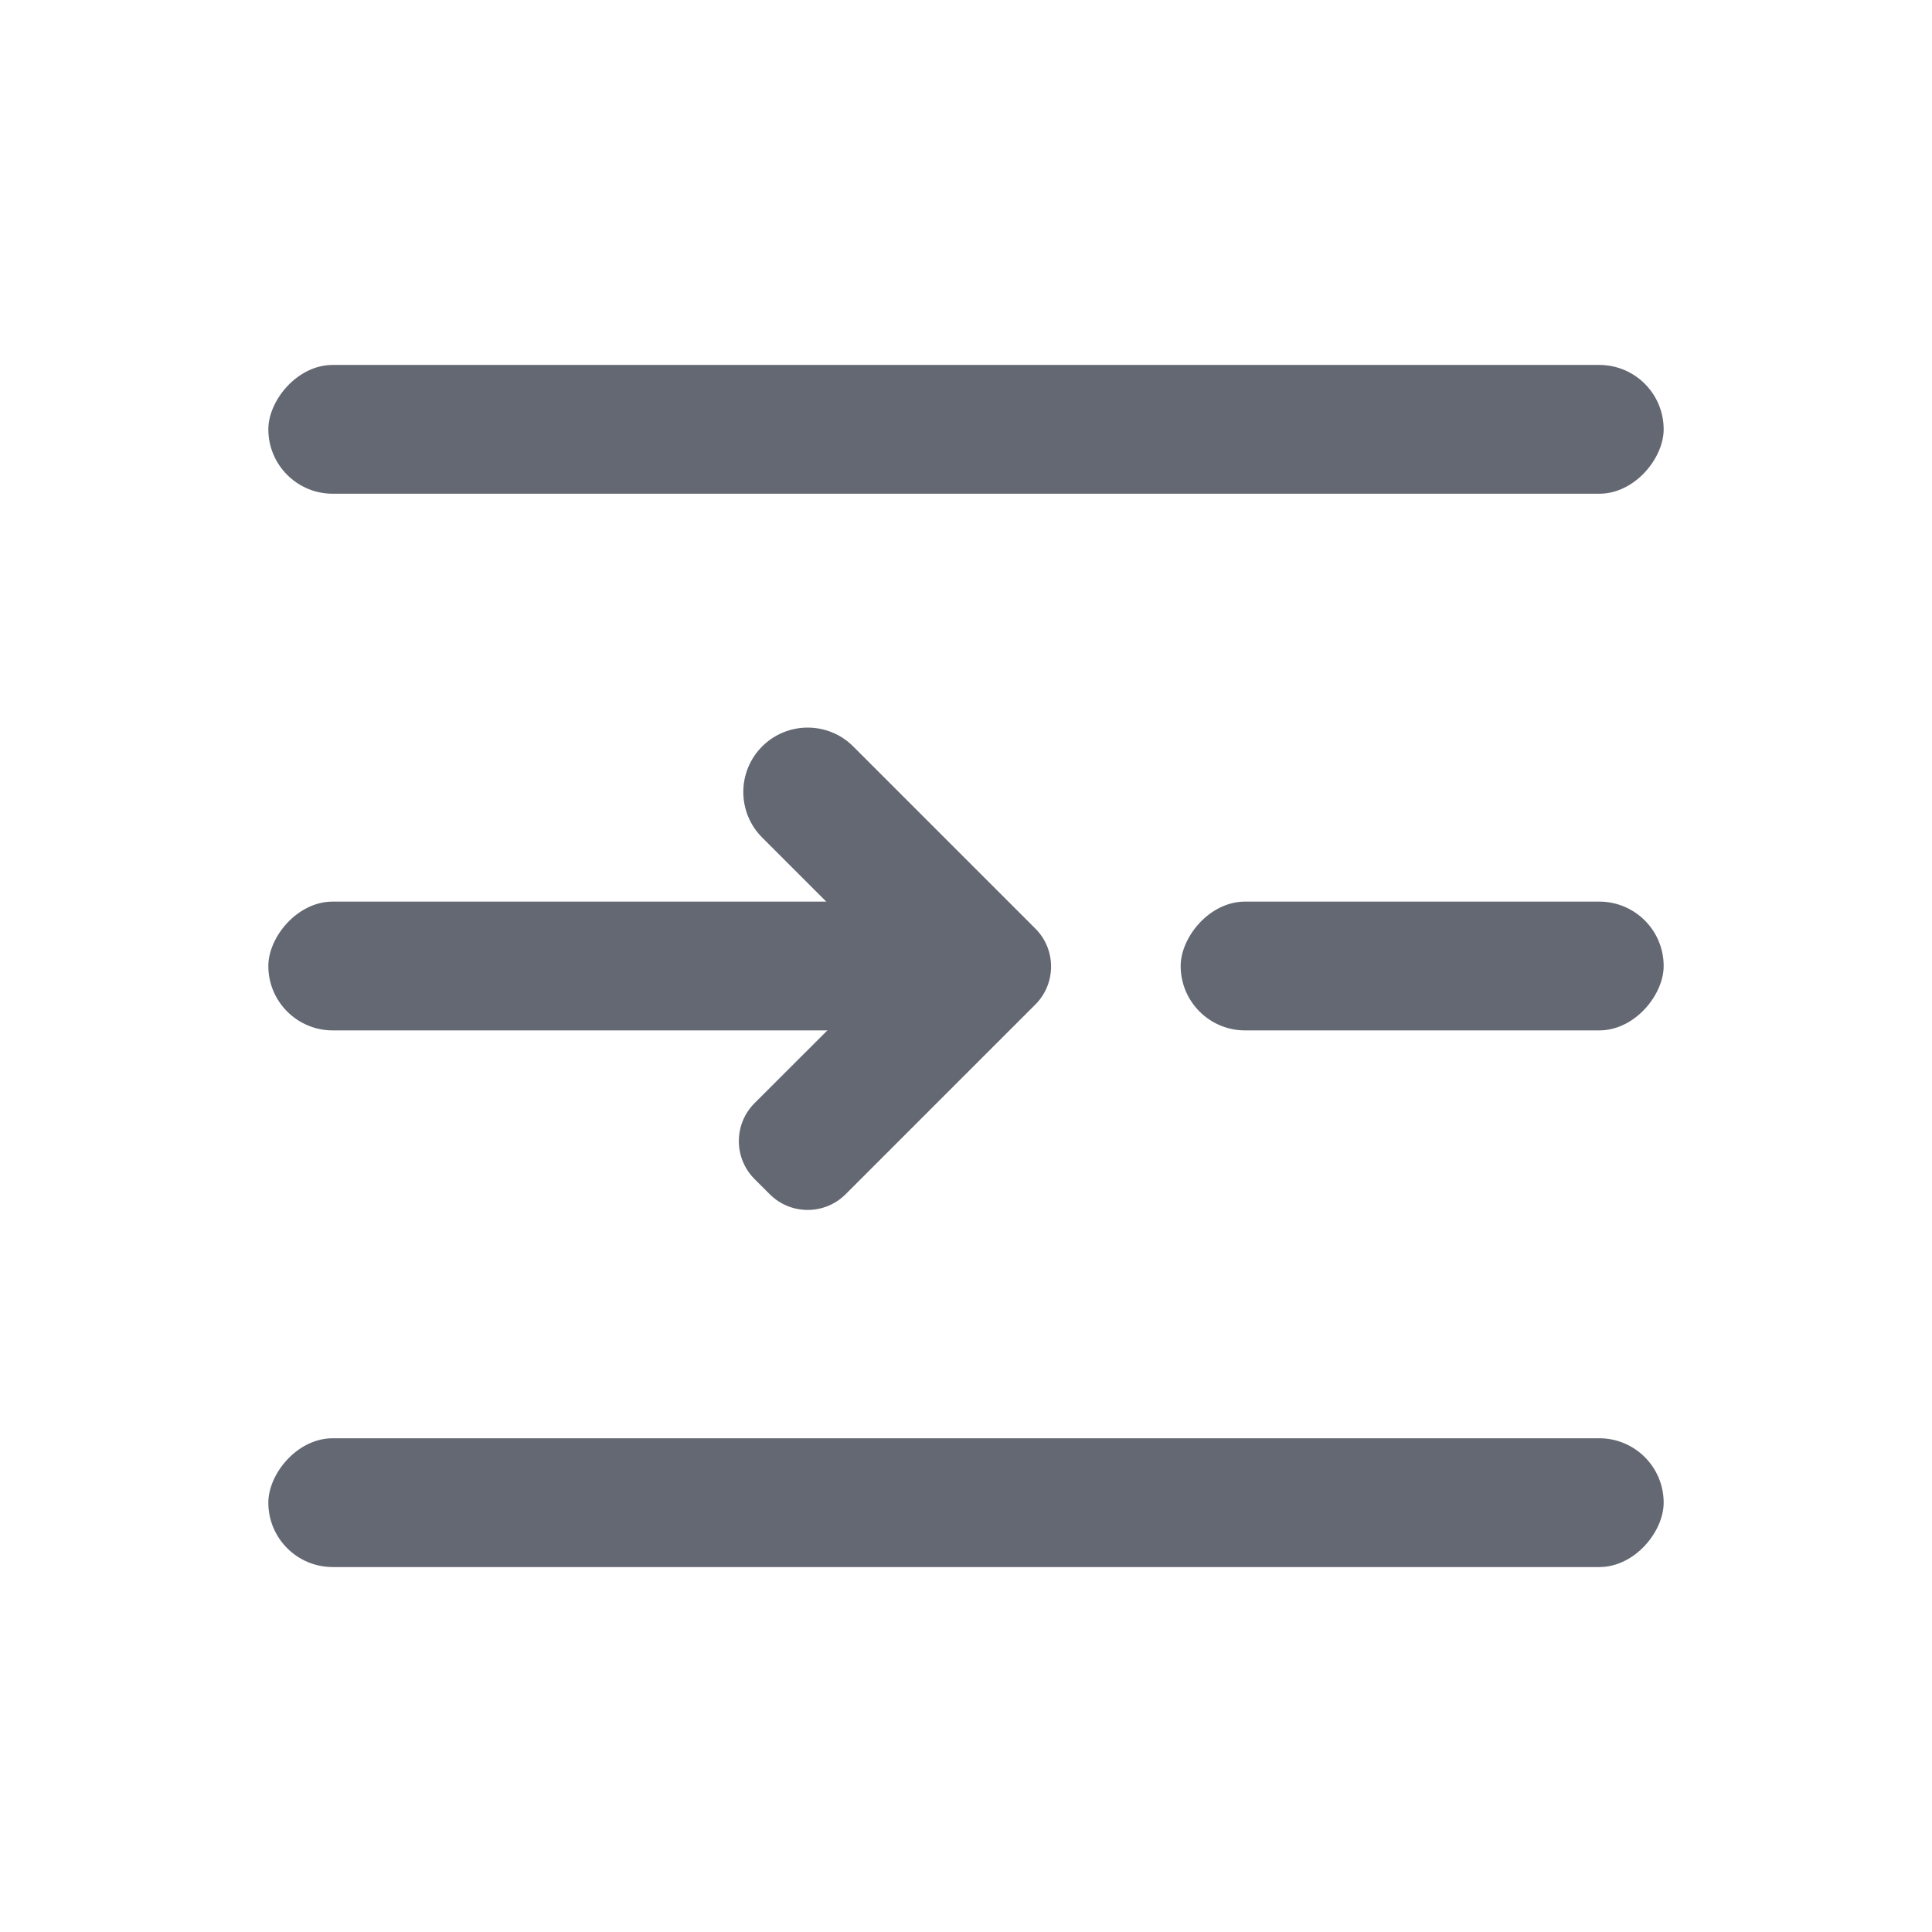 <?xml version="1.0" encoding="UTF-8"?>
<svg width="18px" height="18px" viewBox="0 0 18 18" version="1.1" xmlns="http://www.w3.org/2000/svg" xmlns:xlink="http://www.w3.org/1999/xlink">
    <!-- Generator: Sketch 61.2 (89653) - https://sketch.com -->
    <title>icon/富文本/右缩紧1.2</title>
    <desc>Created with Sketch.</desc>
    <g id="icon/富文本/右缩紧1.2" stroke="none" stroke-width="1" fill="none" fill-rule="evenodd">
        <g id="分组" transform="translate(2, 2)">
            <rect id="矩形-copy" fill-rule="nonzero" x="0" y="0" width="14" height="14"></rect>
            <g id="Group" transform="translate(7, 7) scale(-1, 1) translate(-7, -7) translate(0, 1)" fill="#646873">
                <rect id="矩形" fill-rule="nonzero" x="0.5" y="0.4" width="13" height="1.2" rx="0.6"></rect>
                <rect id="矩形-copy-5" fill-rule="nonzero" x="0.5" y="5.4" width="4.5" height="1.2" rx="0.6"></rect>
                <rect id="矩形-copy-6" fill-rule="nonzero" x="7.5" y="5.4" width="6" height="1.2" rx="0.6"></rect>
                <rect id="矩形-copy-7" fill-rule="nonzero" x="0.5" y="10.4" width="13" height="1.2" rx="0.6"></rect>
                <path d="M9.625,4.255 C9.956,4.255 10.225,4.524 10.225,4.855 C10.225,5.186 9.956,5.455 9.625,5.455 L7.924,5.455 L7.925,7.255 C7.925,7.531 7.701,7.755 7.425,7.755 L7.225,7.755 C6.949,7.755 6.725,7.531 6.725,7.255 L6.725,4.755 C6.725,4.479 6.949,4.255 7.225,4.255 L9.625,4.255 Z" id="Combined-Shape" transform="translate(8.475, 6.005) rotate(-45) translate(-8.475, -6.005) "></path>
            </g>
        </g>
    </g>
</svg>